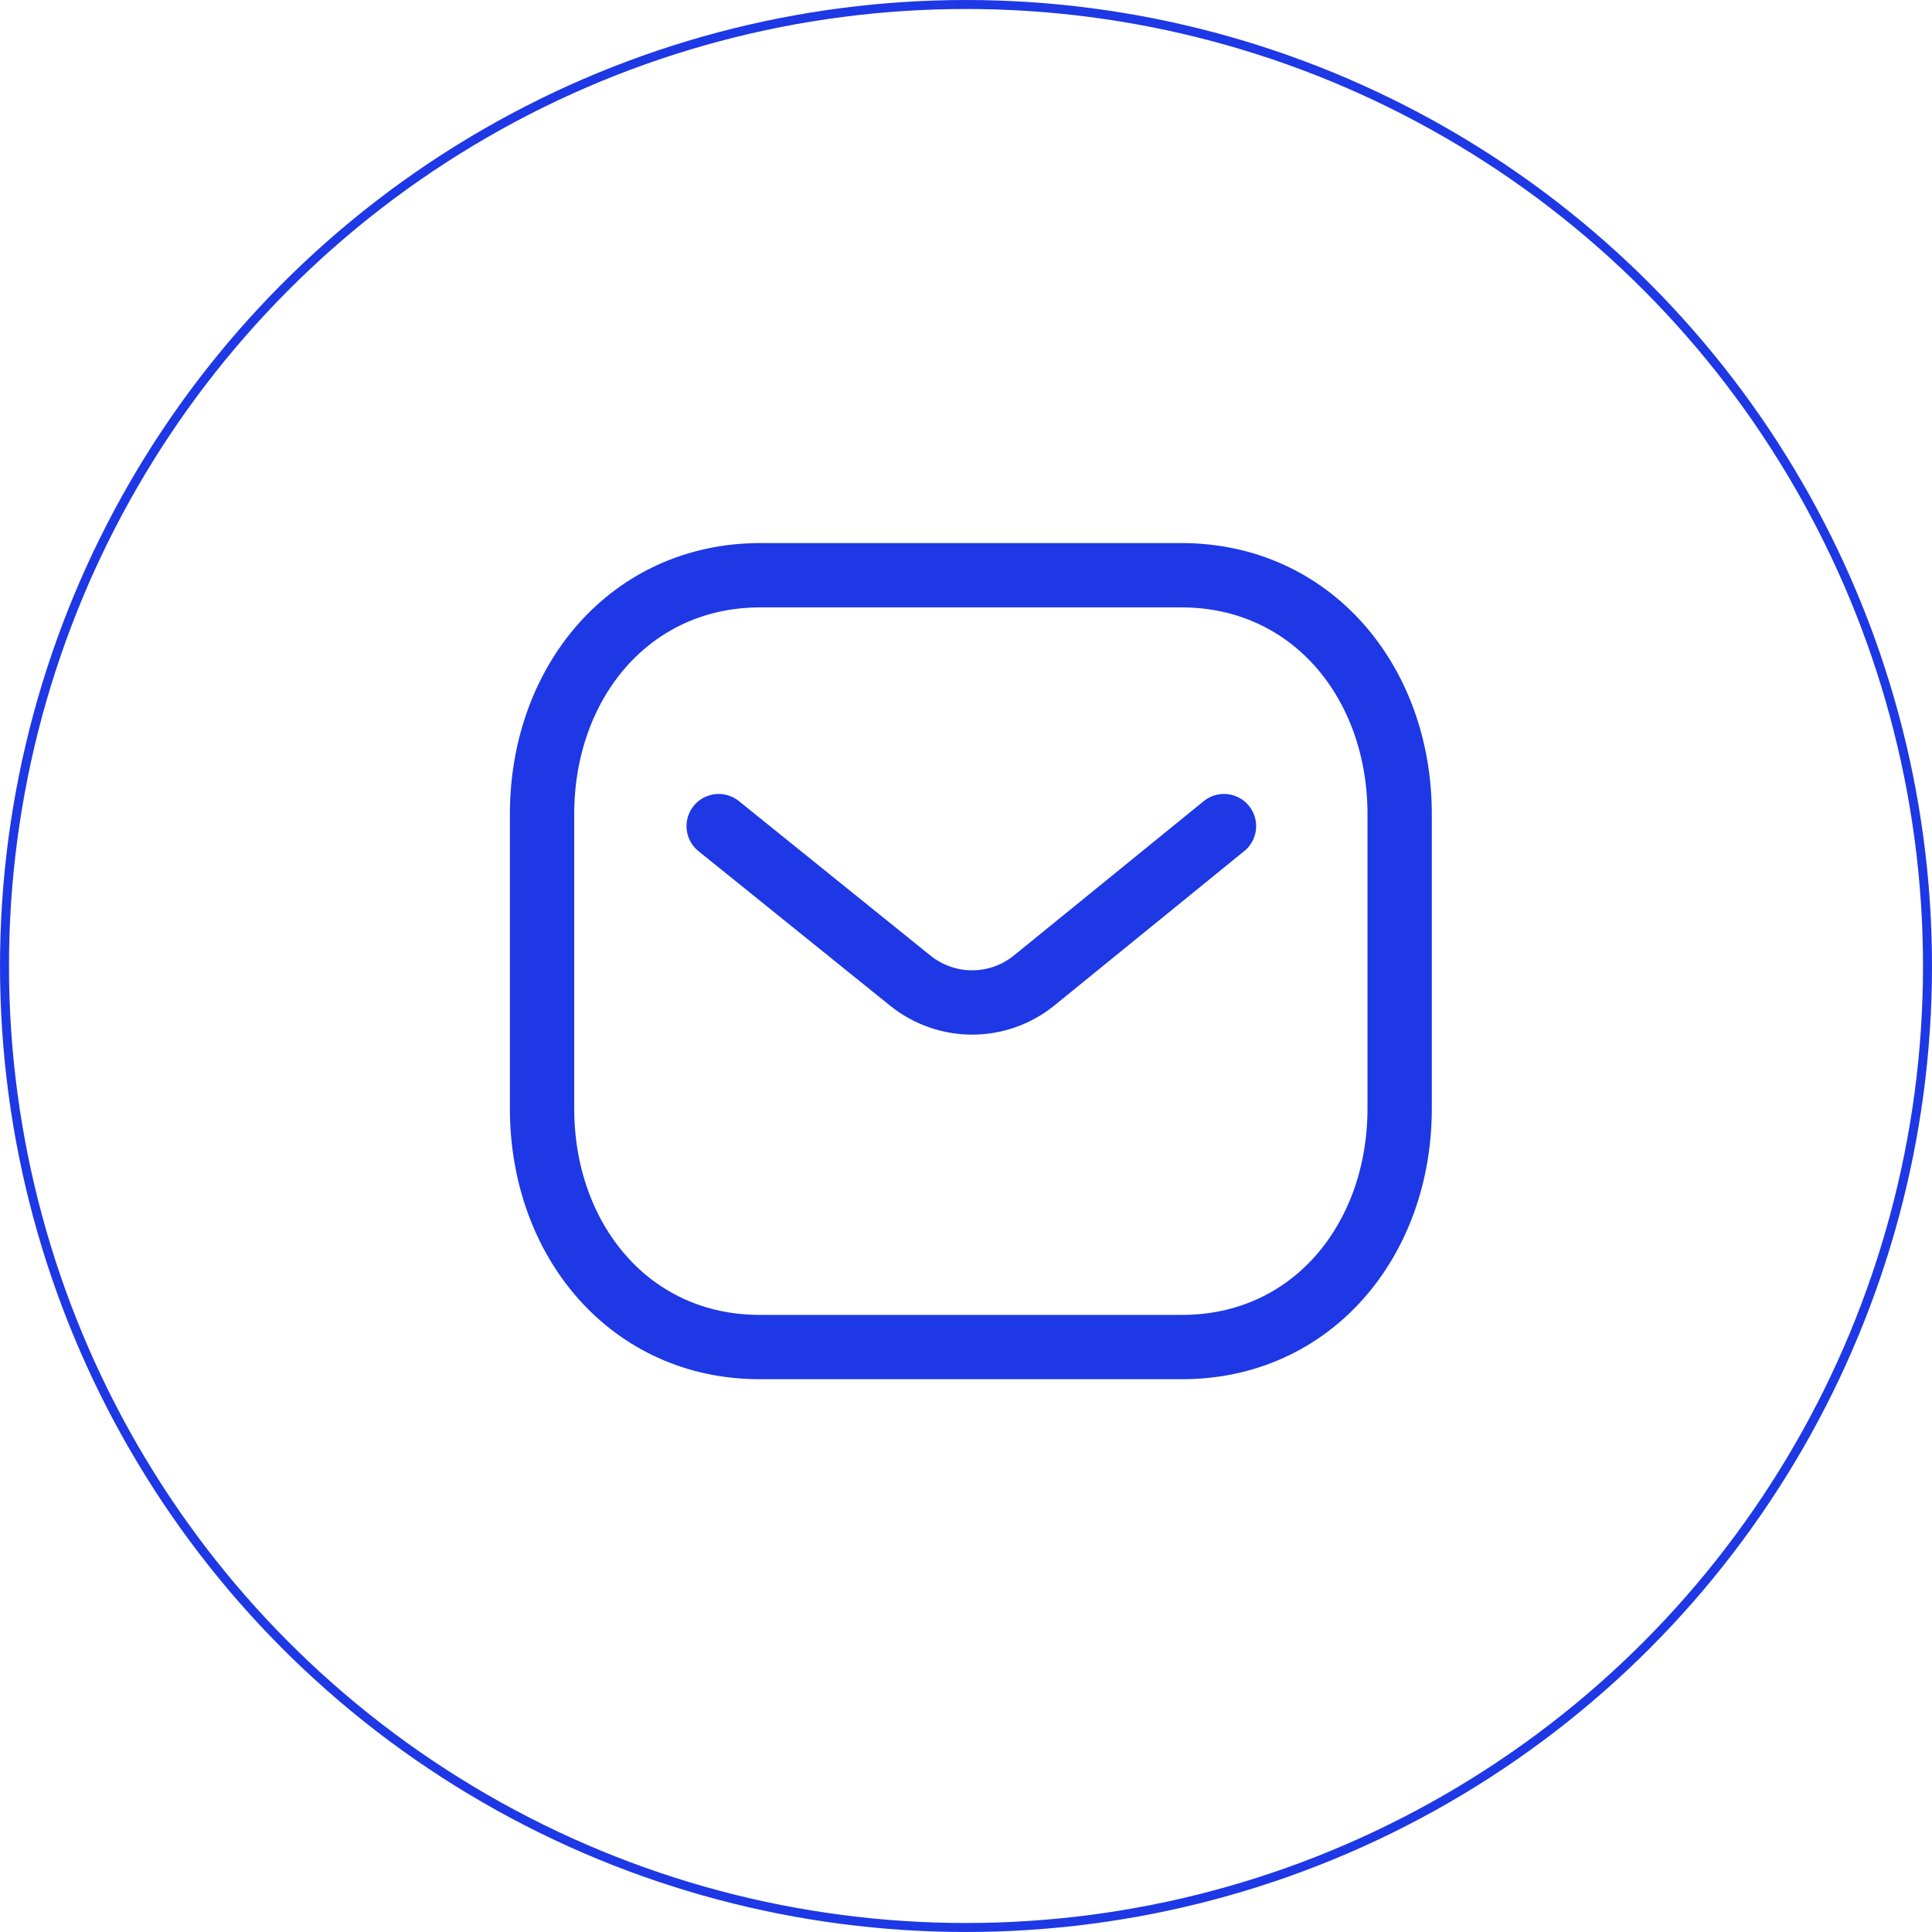 <svg width="137" height="137" viewBox="0 0 137 137" fill="none" xmlns="http://www.w3.org/2000/svg">
<path d="M86.793 58.581L73.283 69.567C70.73 71.592 67.139 71.592 64.586 69.567L50.962 58.581" stroke="#1D38E4" stroke-width="4.561" stroke-linecap="round" stroke-linejoin="round"/>
<path fill-rule="evenodd" clip-rule="evenodd" d="M83.771 95.521C93.018 95.547 99.251 87.949 99.251 78.611V57.727C99.251 48.388 93.018 40.79 83.771 40.79H53.919C44.671 40.79 38.438 48.388 38.438 57.727V78.611C38.438 87.949 44.671 95.547 53.919 95.521H83.771Z" stroke="#1D38E4" stroke-width="4.561" stroke-linecap="round" stroke-linejoin="round"/>
<circle cx="68.5" cy="68.5" r="68.181" stroke="#1D38E4" stroke-width="0.637"/>
</svg>

